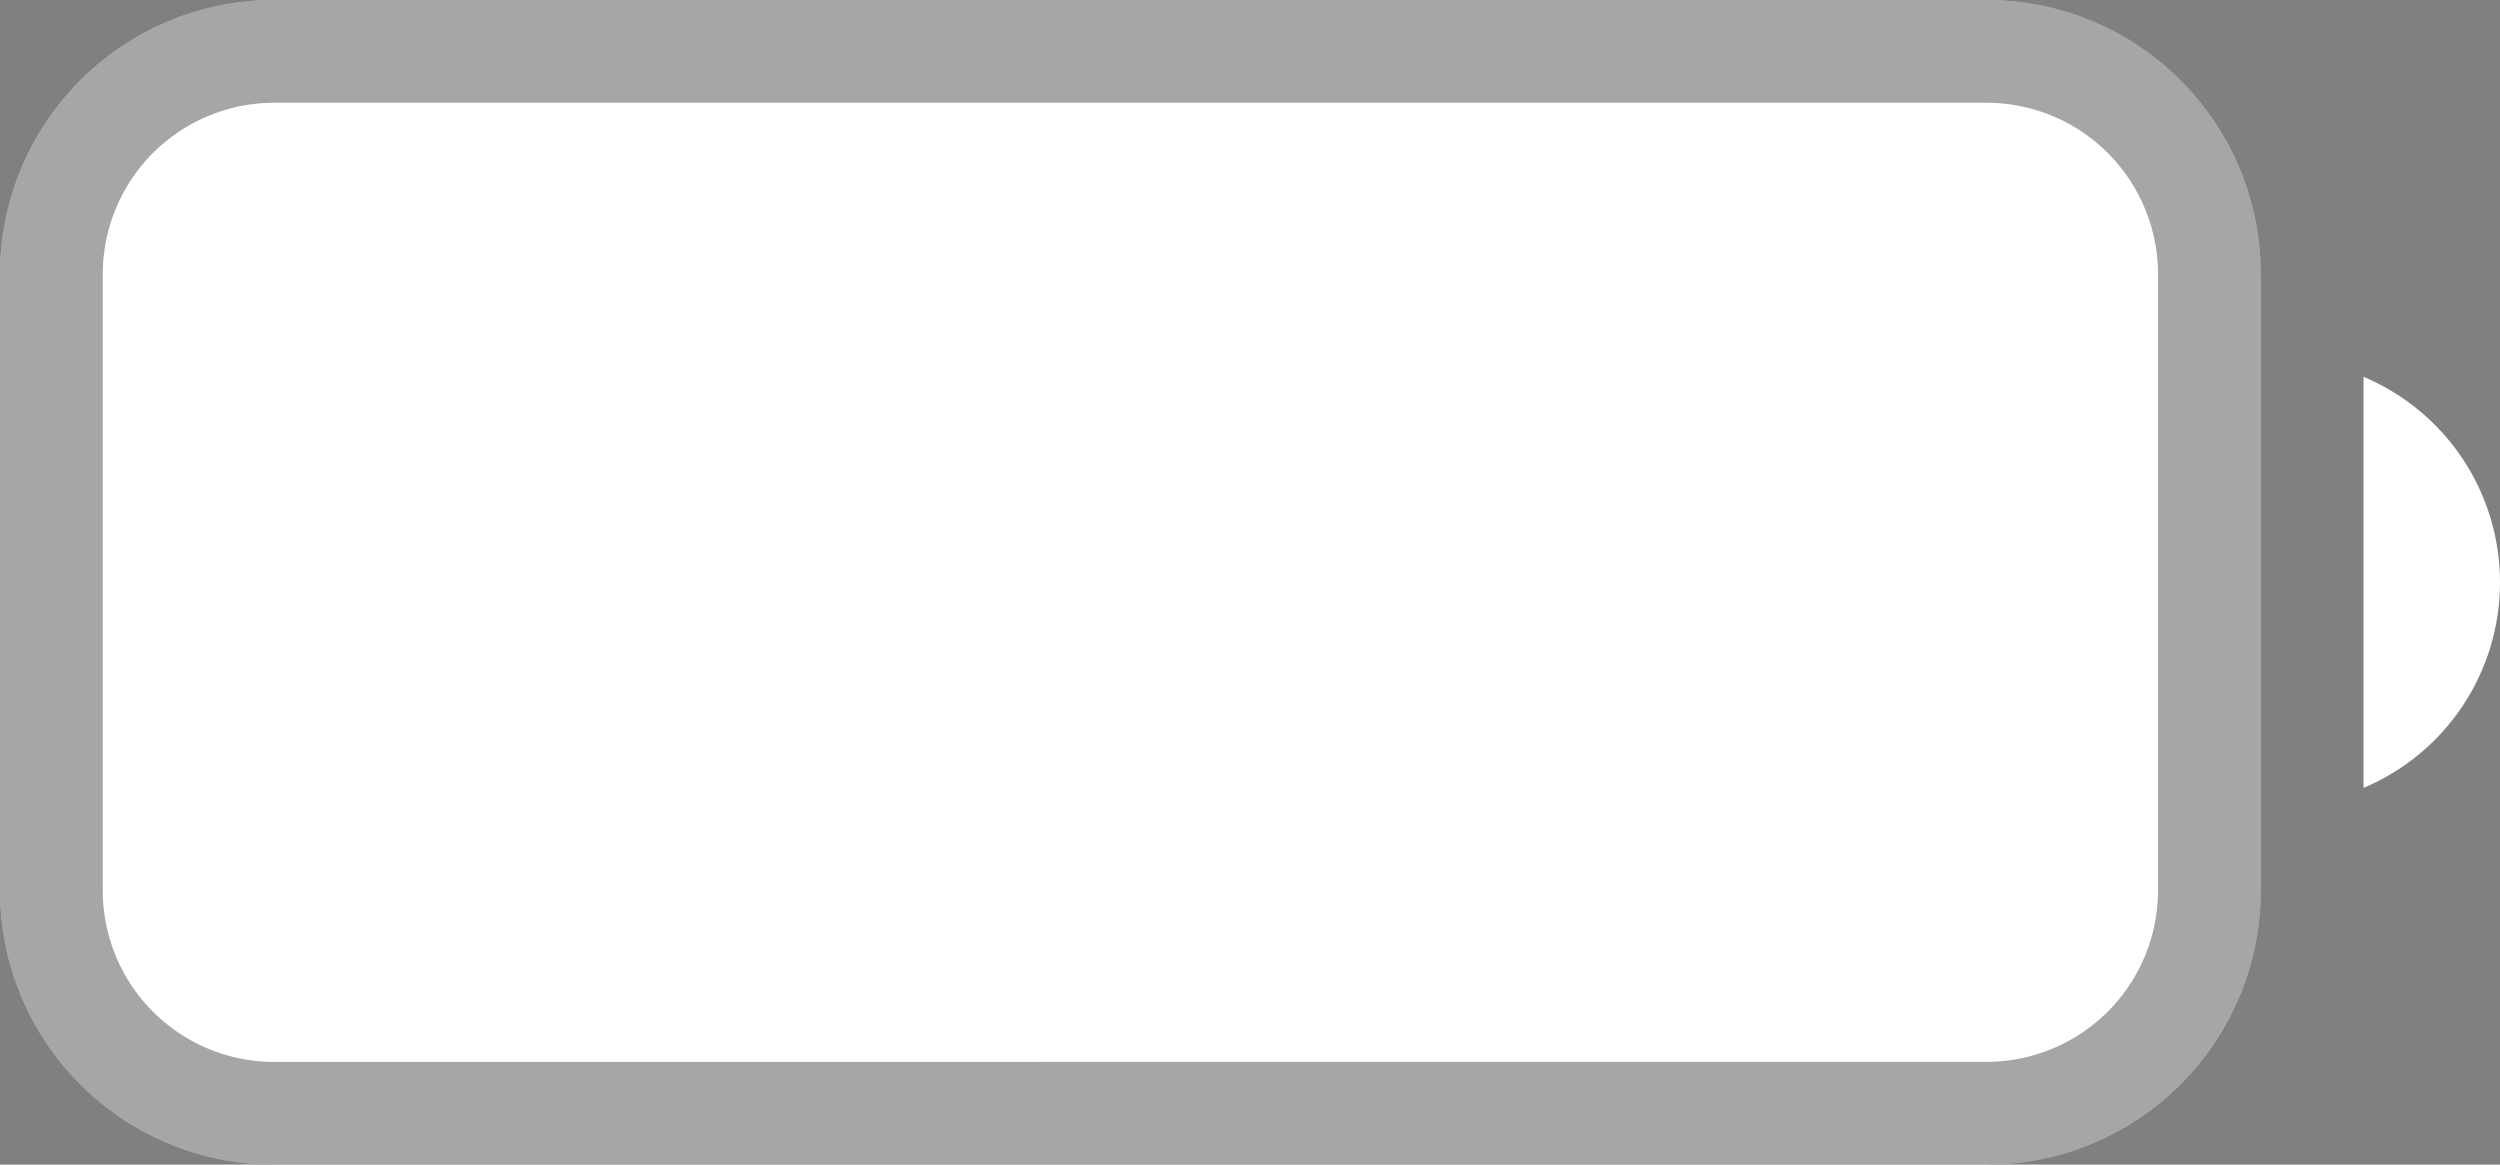 <svg xmlns="http://www.w3.org/2000/svg" xmlns:xlink="http://www.w3.org/1999/xlink" width="24.328" height="11.333" viewBox="0 0 24.328 11.333">
  <rect x="0" y="0" width="24.328" height="11.333" fill="#808080" stroke="none"/>
  <defs>
    <clipPath id="clip-path">
      <path id="Shape" d="M338.667-26.667h16.667A2.667,2.667,0,0,1,358-24v6h0a2.667,2.667,0,0,1-2.667,2.667H338.667A2.667,2.667,0,0,1,336-18v-6h0A2.667,2.667,0,0,1,338.667-26.667Z" transform="translate(0 44)" fill="#fff" clip-rule="evenodd"/>
    </clipPath>
    <clipPath id="clip-path-2">
      <path id="Shape-2" data-name="Shape" d="M359-23v4a2.17,2.17,0,0,0,1.328-2A2.17,2.17,0,0,0,359-23" transform="translate(0 44)" fill="#fff"/>
    </clipPath>
    <clipPath id="clip-path-3">
      <path id="Shape-3" data-name="Shape" d="M339.333-24.667h15.333A1.333,1.333,0,0,1,356-23.333v4.667h0a1.333,1.333,0,0,1-1.333,1.333H339.333A1.333,1.333,0,0,1,338-18.667v-4.667h0A1.333,1.333,0,0,1,339.333-24.667Z" transform="translate(0 44)" fill="#fff"/>
    </clipPath>
  </defs>
  <g id="Battery" transform="translate(-336 -17.333)">
    <g id="Border" clip-path="url(#clip-path)">
      <path id="Fill" d="M2.667,0H19.333A2.667,2.667,0,0,1,22,2.667v6h0a2.667,2.667,0,0,1-2.667,2.667H2.667A2.667,2.667,0,0,1,0,8.667v-6H0A2.667,2.667,0,0,1,2.667,0Z" transform="translate(336 17.333)" fill="#fff"/>
      <path id="Fill_-_Outline" data-name="Fill - Outline" d="M2.667-1H19.333A3.671,3.671,0,0,1,23,2.667v6a3.671,3.671,0,0,1-3.667,3.667H2.667A3.671,3.671,0,0,1-1,8.667v-6A3.671,3.671,0,0,1,2.667-1ZM19.333,10.333A1.669,1.669,0,0,0,21,8.667v-6A1.669,1.669,0,0,0,19.333,1H2.667A1.669,1.669,0,0,0,1,2.667v6a1.669,1.669,0,0,0,1.667,1.667Z" transform="translate(336 17.333)" fill="rgba(0,0,0,0.35)"/>
    </g>
    <g id="Cap" clip-path="url(#clip-path-2)">
      <path id="Fill-2" data-name="Fill" d="M354-28h11.328v14H354Z" transform="translate(0 44)" fill="#fff"/>
    </g>
    <g id="Capacity" clip-path="url(#clip-path-3)">
      <path id="Fill-3" data-name="Fill" d="M333-29.667h28v17.333H333Z" transform="translate(0 44)" fill="#fff"/>
    </g>
  </g>
</svg>
